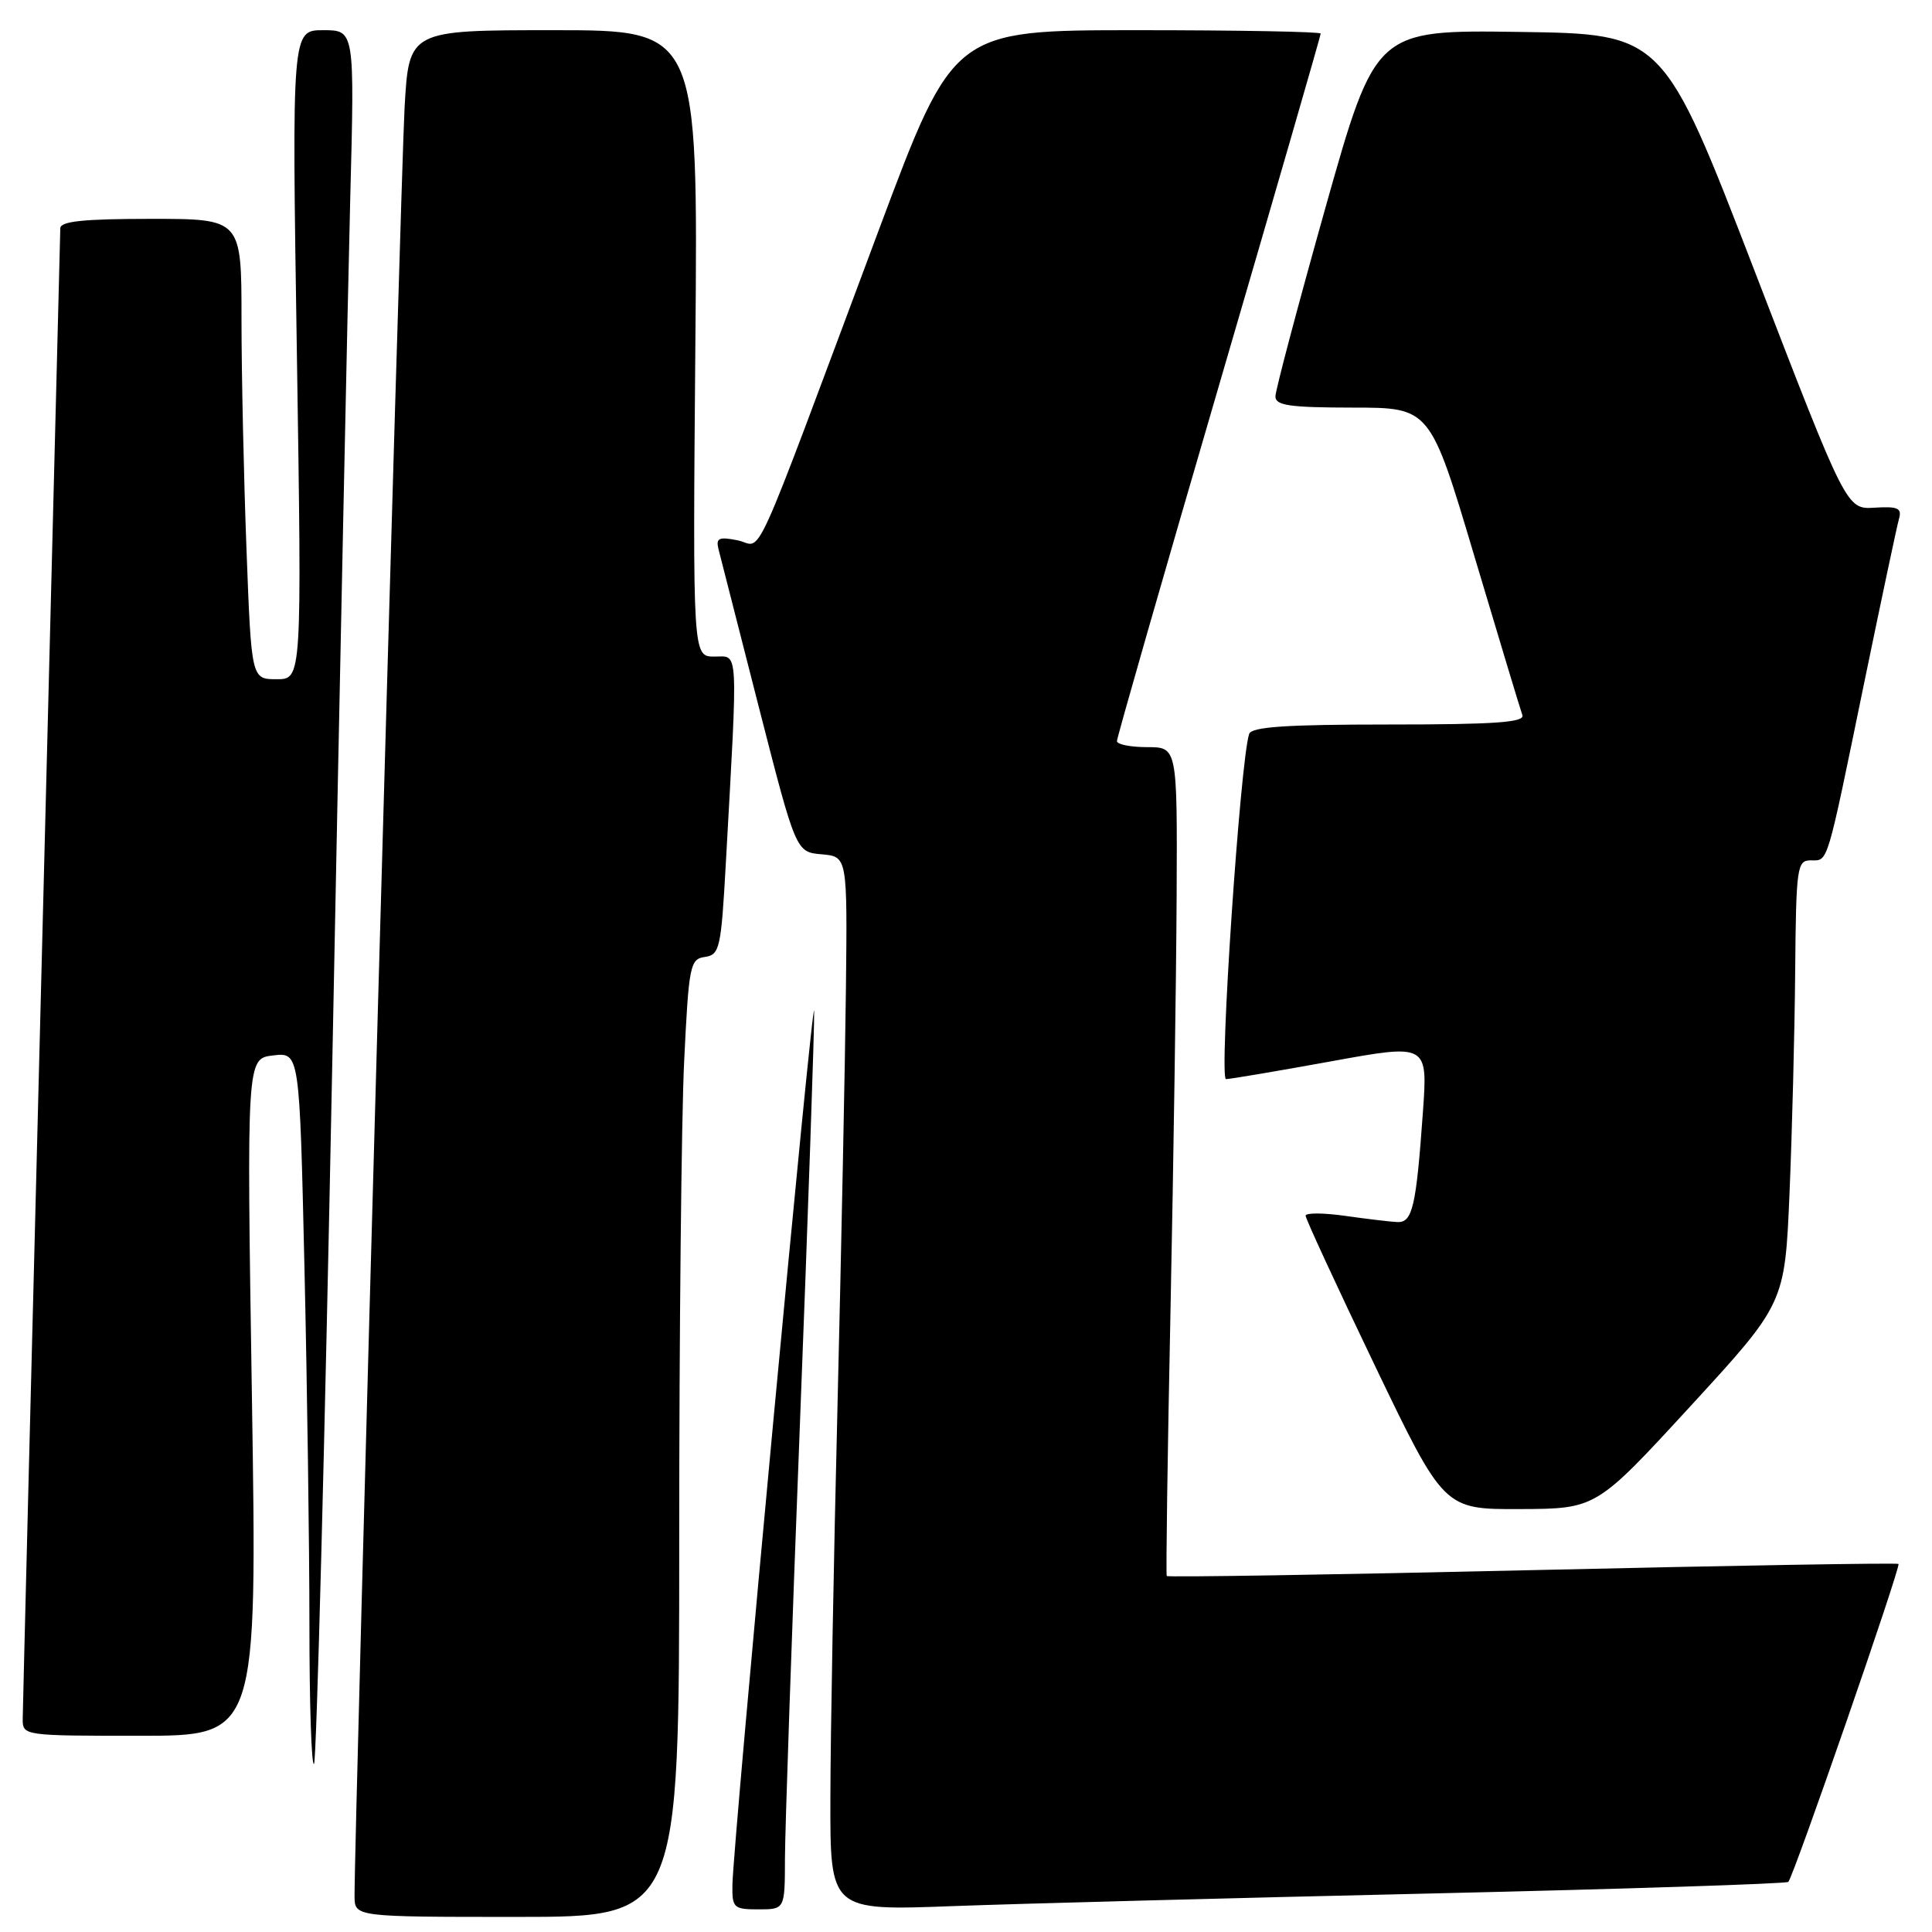 <?xml version="1.0" encoding="UTF-8" standalone="no"?>
<!DOCTYPE svg PUBLIC "-//W3C//DTD SVG 1.1//EN" "http://www.w3.org/Graphics/SVG/1.1/DTD/svg11.dtd" >
<svg xmlns="http://www.w3.org/2000/svg" xmlns:xlink="http://www.w3.org/1999/xlink" version="1.1" viewBox="0 0 256 256">
 <g >
 <path fill="currentColor"
d=" M 90.00 204.16 C 90.00 176.75 90.29 148.19 90.65 140.71 C 91.27 127.89 91.43 127.08 93.40 126.80 C 95.36 126.52 95.55 125.67 96.17 114.50 C 97.80 85.17 97.90 87.00 94.66 87.00 C 91.79 87.00 91.79 87.00 92.14 45.50 C 92.50 4.00 92.50 4.00 73.35 4.00 C 54.19 4.00 54.19 4.00 53.61 14.25 C 53.10 23.09 46.93 243.71 46.98 251.25 C 47.00 254.00 47.00 254.00 68.50 254.00 C 90.00 254.00 90.00 254.00 90.00 204.16 Z  M 104.01 246.25 C 104.02 242.54 104.91 216.55 106.00 188.50 C 107.09 160.45 107.93 135.93 107.88 134.00 C 107.78 130.33 97.14 244.11 97.05 249.75 C 97.00 252.81 97.21 253.00 100.50 253.00 C 104.00 253.00 104.00 253.00 104.01 246.25 Z  M 189.50 250.90 C 215.35 250.30 236.71 249.61 236.96 249.36 C 237.65 248.69 251.90 207.56 251.56 207.23 C 251.41 207.07 229.58 207.44 203.05 208.05 C 176.53 208.66 154.72 209.01 154.60 208.83 C 154.48 208.65 154.70 192.75 155.10 173.50 C 155.49 154.25 155.86 129.61 155.91 118.75 C 156.00 99.00 156.00 99.00 152.00 99.00 C 149.80 99.00 148.00 98.64 148.00 98.20 C 148.00 97.75 154.07 76.58 161.50 51.15 C 168.93 25.71 175.00 4.70 175.00 4.45 C 175.00 4.20 164.05 4.00 150.67 4.00 C 126.35 4.00 126.35 4.00 116.53 30.25 C 99.05 77.02 101.19 72.29 97.76 71.60 C 95.26 71.10 94.84 71.29 95.20 72.75 C 95.44 73.71 97.85 83.14 100.55 93.70 C 105.47 112.91 105.47 112.91 108.88 113.20 C 112.28 113.50 112.28 113.50 112.09 131.00 C 111.98 140.62 111.48 165.38 110.98 186.00 C 110.47 206.62 110.04 230.18 110.03 238.34 C 110.00 253.18 110.00 253.18 126.25 252.57 C 135.19 252.24 163.65 251.49 189.50 250.90 Z  M 44.03 140.81 C 45.02 90.04 46.10 38.49 46.41 26.25 C 46.99 4.00 46.99 4.00 42.83 4.00 C 38.67 4.00 38.67 4.00 39.34 47.00 C 40.00 90.00 40.00 90.00 36.66 90.00 C 33.31 90.00 33.31 90.00 32.66 72.75 C 32.30 63.26 32.00 49.54 32.00 42.25 C 32.00 29.00 32.00 29.00 20.00 29.00 C 11.07 29.00 8.00 29.32 7.99 30.25 C 7.98 30.94 6.86 75.15 5.50 128.50 C 4.14 181.85 3.02 226.51 3.01 227.75 C 3.00 229.99 3.09 230.00 18.54 230.00 C 34.08 230.00 34.08 230.00 33.38 185.13 C 32.68 140.26 32.68 140.26 36.19 139.85 C 39.69 139.44 39.69 139.44 40.34 167.88 C 40.70 183.53 41.00 204.88 41.00 215.33 C 41.00 225.78 41.27 234.06 41.61 233.73 C 41.94 233.39 43.03 191.58 44.03 140.81 Z  M 224.00 186.32 C 236.50 172.71 236.50 172.71 237.12 158.11 C 237.46 150.07 237.80 136.86 237.87 128.75 C 237.99 114.88 238.12 114.00 239.93 114.00 C 242.28 114.00 241.96 115.05 247.01 90.50 C 249.28 79.50 251.35 69.72 251.62 68.77 C 252.04 67.33 251.50 67.08 248.39 67.27 C 244.67 67.50 244.67 67.50 232.53 36.00 C 220.39 4.50 220.39 4.50 201.33 4.23 C 182.27 3.96 182.27 3.96 175.63 27.51 C 171.99 40.46 169.00 51.72 169.00 52.53 C 169.00 53.73 170.89 54.00 179.25 54.01 C 189.50 54.01 189.50 54.01 195.38 73.76 C 198.62 84.61 201.47 94.06 201.72 94.75 C 202.07 95.72 198.12 96.00 184.05 96.00 C 170.45 96.00 165.83 96.31 165.52 97.25 C 164.33 100.81 161.50 143.00 162.45 142.99 C 163.03 142.98 169.28 141.92 176.34 140.64 C 189.19 138.30 189.19 138.30 188.54 147.40 C 187.65 159.89 187.16 162.01 185.17 161.93 C 184.25 161.89 181.14 161.52 178.25 161.11 C 175.36 160.70 173.00 160.69 173.00 161.09 C 173.00 161.49 177.12 170.41 182.16 180.91 C 191.33 200.00 191.33 200.00 201.41 199.96 C 211.50 199.92 211.50 199.92 224.00 186.32 Z "/>
</g>
</svg>